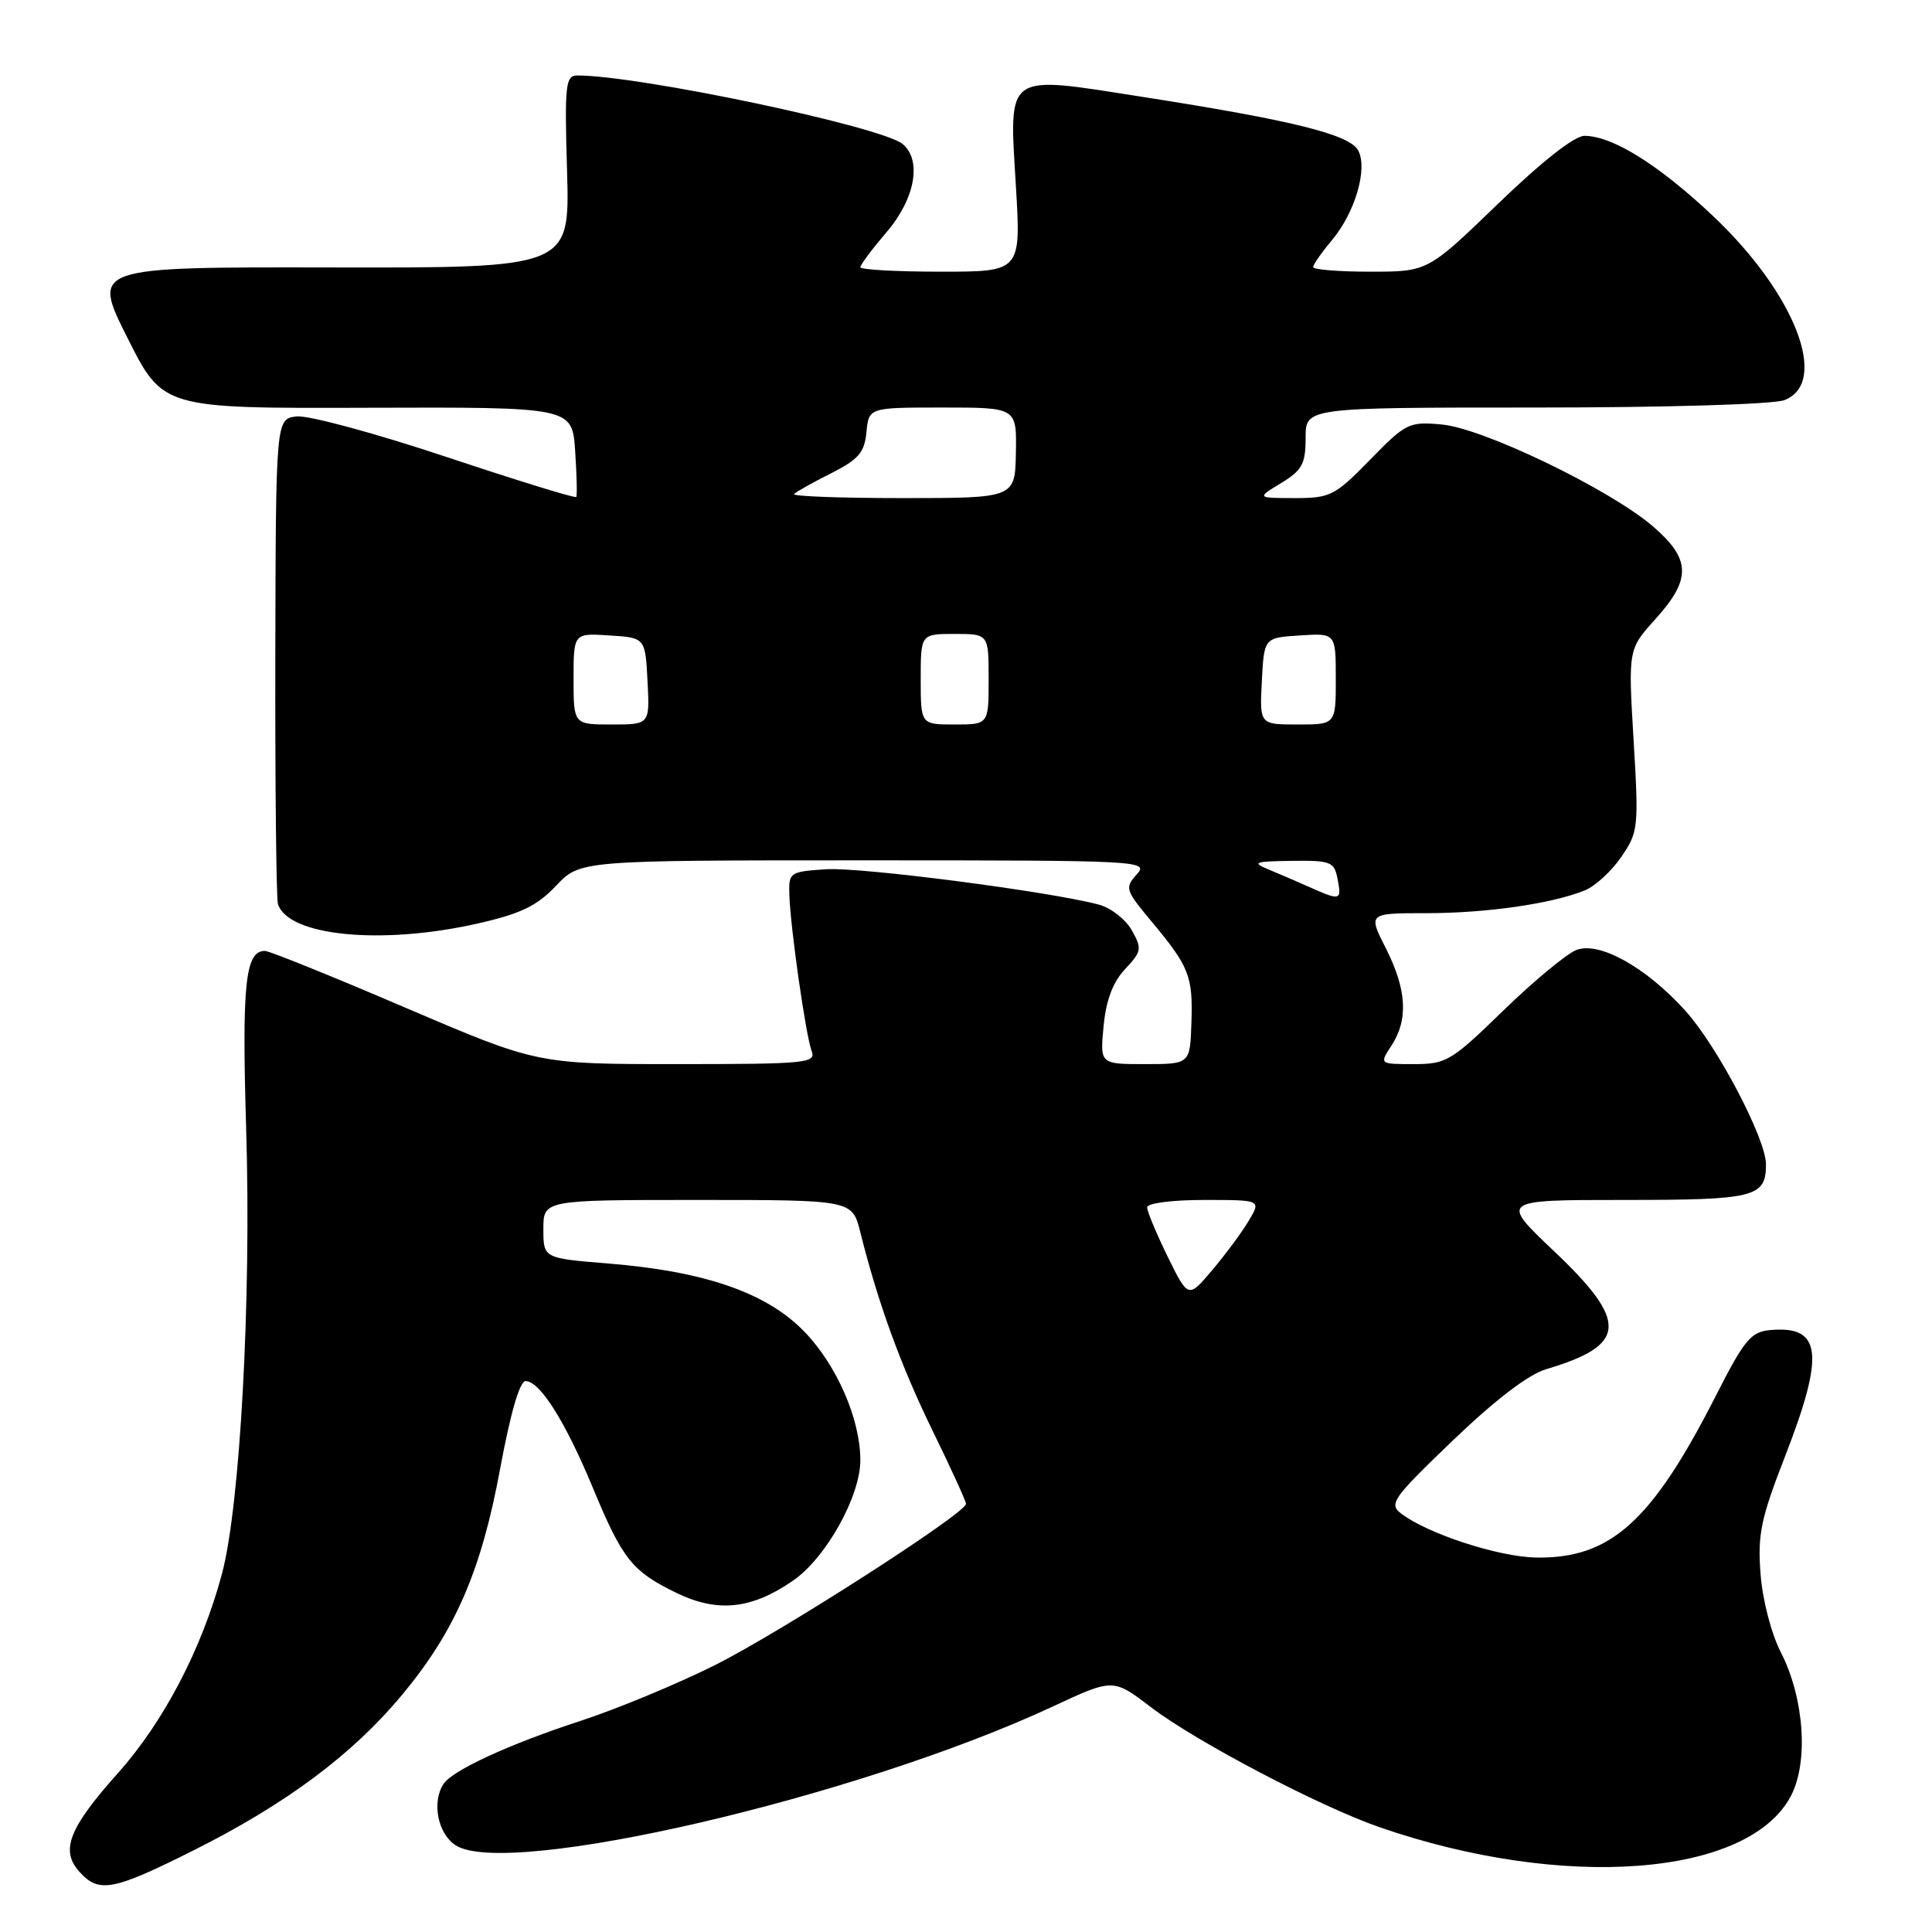 <?xml version="1.0" encoding="UTF-8" standalone="no"?>
<!DOCTYPE svg PUBLIC "-//W3C//DTD SVG 1.1//EN" "http://www.w3.org/Graphics/SVG/1.1/DTD/svg11.dtd" >
<svg xmlns="http://www.w3.org/2000/svg" xmlns:xlink="http://www.w3.org/1999/xlink" version="1.1" viewBox="0 0 256 256">
 <g >
 <path fill="currentColor"
d=" M 25.77 245.12 C 37.94 239.01 46.72 232.46 53.26 224.60 C 60.33 216.10 63.78 208.14 66.29 194.52 C 67.63 187.26 68.87 183.00 69.64 183.00 C 71.54 183.00 74.91 188.35 78.58 197.20 C 82.51 206.66 83.76 208.22 89.70 211.10 C 95.11 213.71 99.62 213.23 105.10 209.43 C 109.46 206.41 114.00 198.27 114.00 193.48 C 114.00 188.07 110.90 180.93 106.61 176.48 C 101.63 171.31 93.47 168.47 80.59 167.42 C 72.00 166.72 72.00 166.72 72.00 162.86 C 72.00 159.00 72.00 159.00 92.46 159.00 C 112.92 159.00 112.92 159.00 113.99 163.25 C 116.35 172.69 119.36 180.95 123.57 189.57 C 126.01 194.56 128.00 198.92 128.00 199.27 C 128.00 200.50 103.60 216.18 94.77 220.62 C 89.82 223.10 81.80 226.43 76.94 228.02 C 67.48 231.11 59.96 234.57 58.77 236.38 C 57.19 238.78 58.00 242.96 60.36 244.50 C 67.16 248.96 113.71 238.15 139.50 226.12 C 147.50 222.39 147.50 222.39 152.50 226.21 C 158.46 230.76 174.85 239.36 182.81 242.12 C 207.20 250.55 231.70 248.68 237.31 237.96 C 239.66 233.47 239.07 225.01 235.98 218.96 C 234.69 216.43 233.54 211.99 233.28 208.53 C 232.88 203.33 233.33 201.20 236.48 193.10 C 241.82 179.39 241.40 175.63 234.58 176.24 C 232.00 176.47 231.15 177.49 227.33 185.00 C 218.86 201.64 213.37 206.57 203.50 206.38 C 198.54 206.29 189.17 203.23 185.68 200.57 C 183.99 199.28 184.49 198.57 192.54 190.84 C 198.12 185.49 202.53 182.12 204.86 181.43 C 215.63 178.23 215.83 175.18 205.88 165.75 C 198.76 159.00 198.76 159.00 215.18 159.00 C 232.58 159.00 234.00 158.64 234.00 154.28 C 234.00 150.90 227.55 138.61 223.31 133.92 C 218.10 128.15 211.90 124.70 208.87 125.88 C 207.57 126.39 203.22 130.00 199.20 133.90 C 192.32 140.60 191.64 141.00 187.34 141.00 C 182.77 141.00 182.77 141.00 184.38 138.54 C 186.63 135.10 186.40 131.13 183.64 125.67 C 181.27 121.00 181.27 121.00 189.00 121.00 C 196.98 121.00 205.63 119.75 210.00 117.98 C 211.38 117.42 213.55 115.42 214.84 113.53 C 217.09 110.24 217.15 109.65 216.46 98.07 C 215.74 86.03 215.74 86.03 219.37 82.01 C 224.15 76.72 224.06 74.07 218.98 69.71 C 213.22 64.79 196.56 56.76 191.06 56.25 C 186.69 55.85 186.29 56.05 181.54 60.92 C 176.87 65.70 176.28 66.00 171.54 66.00 C 166.50 65.99 166.50 65.99 169.75 64.01 C 172.55 62.31 173.00 61.47 173.00 58.01 C 173.00 54.00 173.00 54.00 203.43 54.00 C 220.79 54.00 234.97 53.58 236.43 53.02 C 242.46 50.73 237.86 38.88 226.95 28.59 C 219.77 21.82 213.64 18.00 209.95 18.00 C 208.62 18.00 204.30 21.40 198.50 27.00 C 189.18 36.00 189.18 36.00 181.59 36.00 C 177.42 36.00 174.00 35.73 174.00 35.39 C 174.00 35.06 175.11 33.47 176.46 31.86 C 179.55 28.20 181.26 22.36 179.97 19.94 C 178.84 17.82 171.27 15.94 151.34 12.83 C 133.01 9.96 133.71 9.46 134.61 24.65 C 135.29 36.00 135.29 36.00 124.65 36.00 C 118.79 36.00 114.00 35.73 114.00 35.41 C 114.00 35.08 115.58 32.98 117.50 30.73 C 121.26 26.34 122.18 21.23 119.61 19.09 C 116.82 16.77 84.71 10.00 76.51 10.00 C 74.93 10.00 74.80 11.17 75.14 22.75 C 75.50 35.50 75.50 35.50 43.83 35.44 C 12.17 35.38 12.17 35.38 16.88 44.75 C 21.58 54.12 21.58 54.12 48.70 54.03 C 75.81 53.94 75.81 53.94 76.21 59.72 C 76.42 62.90 76.49 65.66 76.36 65.85 C 76.23 66.05 68.46 63.65 59.10 60.53 C 49.74 57.41 40.83 55.00 39.31 55.18 C 36.55 55.50 36.55 55.50 36.48 87.00 C 36.45 104.33 36.61 119.08 36.83 119.79 C 38.19 124.05 50.58 125.25 63.30 122.37 C 69.02 121.07 71.15 120.04 73.68 117.37 C 76.87 114.00 76.87 114.00 114.59 114.00 C 151.34 114.00 152.27 114.05 150.62 115.87 C 149.02 117.63 149.12 117.95 152.51 122.01 C 157.59 128.10 158.07 129.30 157.87 135.48 C 157.69 141.00 157.69 141.00 151.72 141.00 C 145.75 141.00 145.75 141.00 146.23 135.97 C 146.56 132.52 147.46 130.14 149.08 128.41 C 151.28 126.07 151.34 125.70 149.97 123.27 C 149.16 121.82 147.20 120.30 145.62 119.87 C 139.09 118.13 114.15 114.89 109.50 115.18 C 104.66 115.49 104.50 115.59 104.59 118.50 C 104.72 122.85 106.77 137.24 107.55 139.27 C 108.16 140.87 106.84 141.00 89.70 141.00 C 71.19 141.00 71.19 141.00 53.66 133.50 C 44.03 129.37 35.68 126.00 35.11 126.00 C 32.49 126.00 32.04 130.34 32.62 149.66 C 33.31 172.14 31.82 199.50 29.42 208.50 C 26.78 218.41 21.71 228.13 15.65 234.92 C 9.10 242.26 7.96 245.19 10.54 248.04 C 13.12 250.89 14.97 250.54 25.77 245.12 Z  M 154.72 166.51 C 153.23 163.45 152.00 160.52 152.00 159.98 C 152.00 159.43 155.30 159.00 159.56 159.00 C 167.11 159.00 167.11 159.00 165.47 161.75 C 164.57 163.26 162.40 166.20 160.64 168.28 C 157.45 172.06 157.45 172.06 154.72 166.51 Z  M 173.50 117.54 C 171.85 116.80 169.38 115.74 168.00 115.17 C 165.84 114.28 166.27 114.13 171.13 114.07 C 176.37 114.00 176.80 114.18 177.24 116.50 C 177.79 119.33 177.63 119.38 173.50 117.54 Z  M 76.00 89.95 C 76.00 83.89 76.00 83.89 80.75 84.20 C 85.50 84.50 85.50 84.50 85.80 90.25 C 86.10 96.00 86.10 96.00 81.05 96.00 C 76.00 96.00 76.00 96.00 76.00 89.95 Z  M 122.00 90.00 C 122.00 84.00 122.00 84.00 126.50 84.00 C 131.00 84.00 131.00 84.00 131.00 90.00 C 131.00 96.00 131.00 96.00 126.50 96.00 C 122.00 96.00 122.00 96.00 122.00 90.00 Z  M 167.20 90.25 C 167.50 84.50 167.50 84.50 172.25 84.20 C 177.00 83.89 177.00 83.89 177.00 89.95 C 177.00 96.00 177.00 96.00 171.95 96.00 C 166.90 96.00 166.90 96.00 167.20 90.25 Z  M 105.21 65.46 C 105.51 65.16 107.72 63.92 110.13 62.71 C 113.77 60.87 114.55 59.96 114.81 57.25 C 115.13 54.00 115.13 54.00 124.92 54.00 C 134.72 54.00 134.72 54.00 134.61 60.00 C 134.50 66.00 134.50 66.00 119.58 66.00 C 111.38 66.00 104.91 65.76 105.21 65.46 Z "/>
</g>
</svg>
